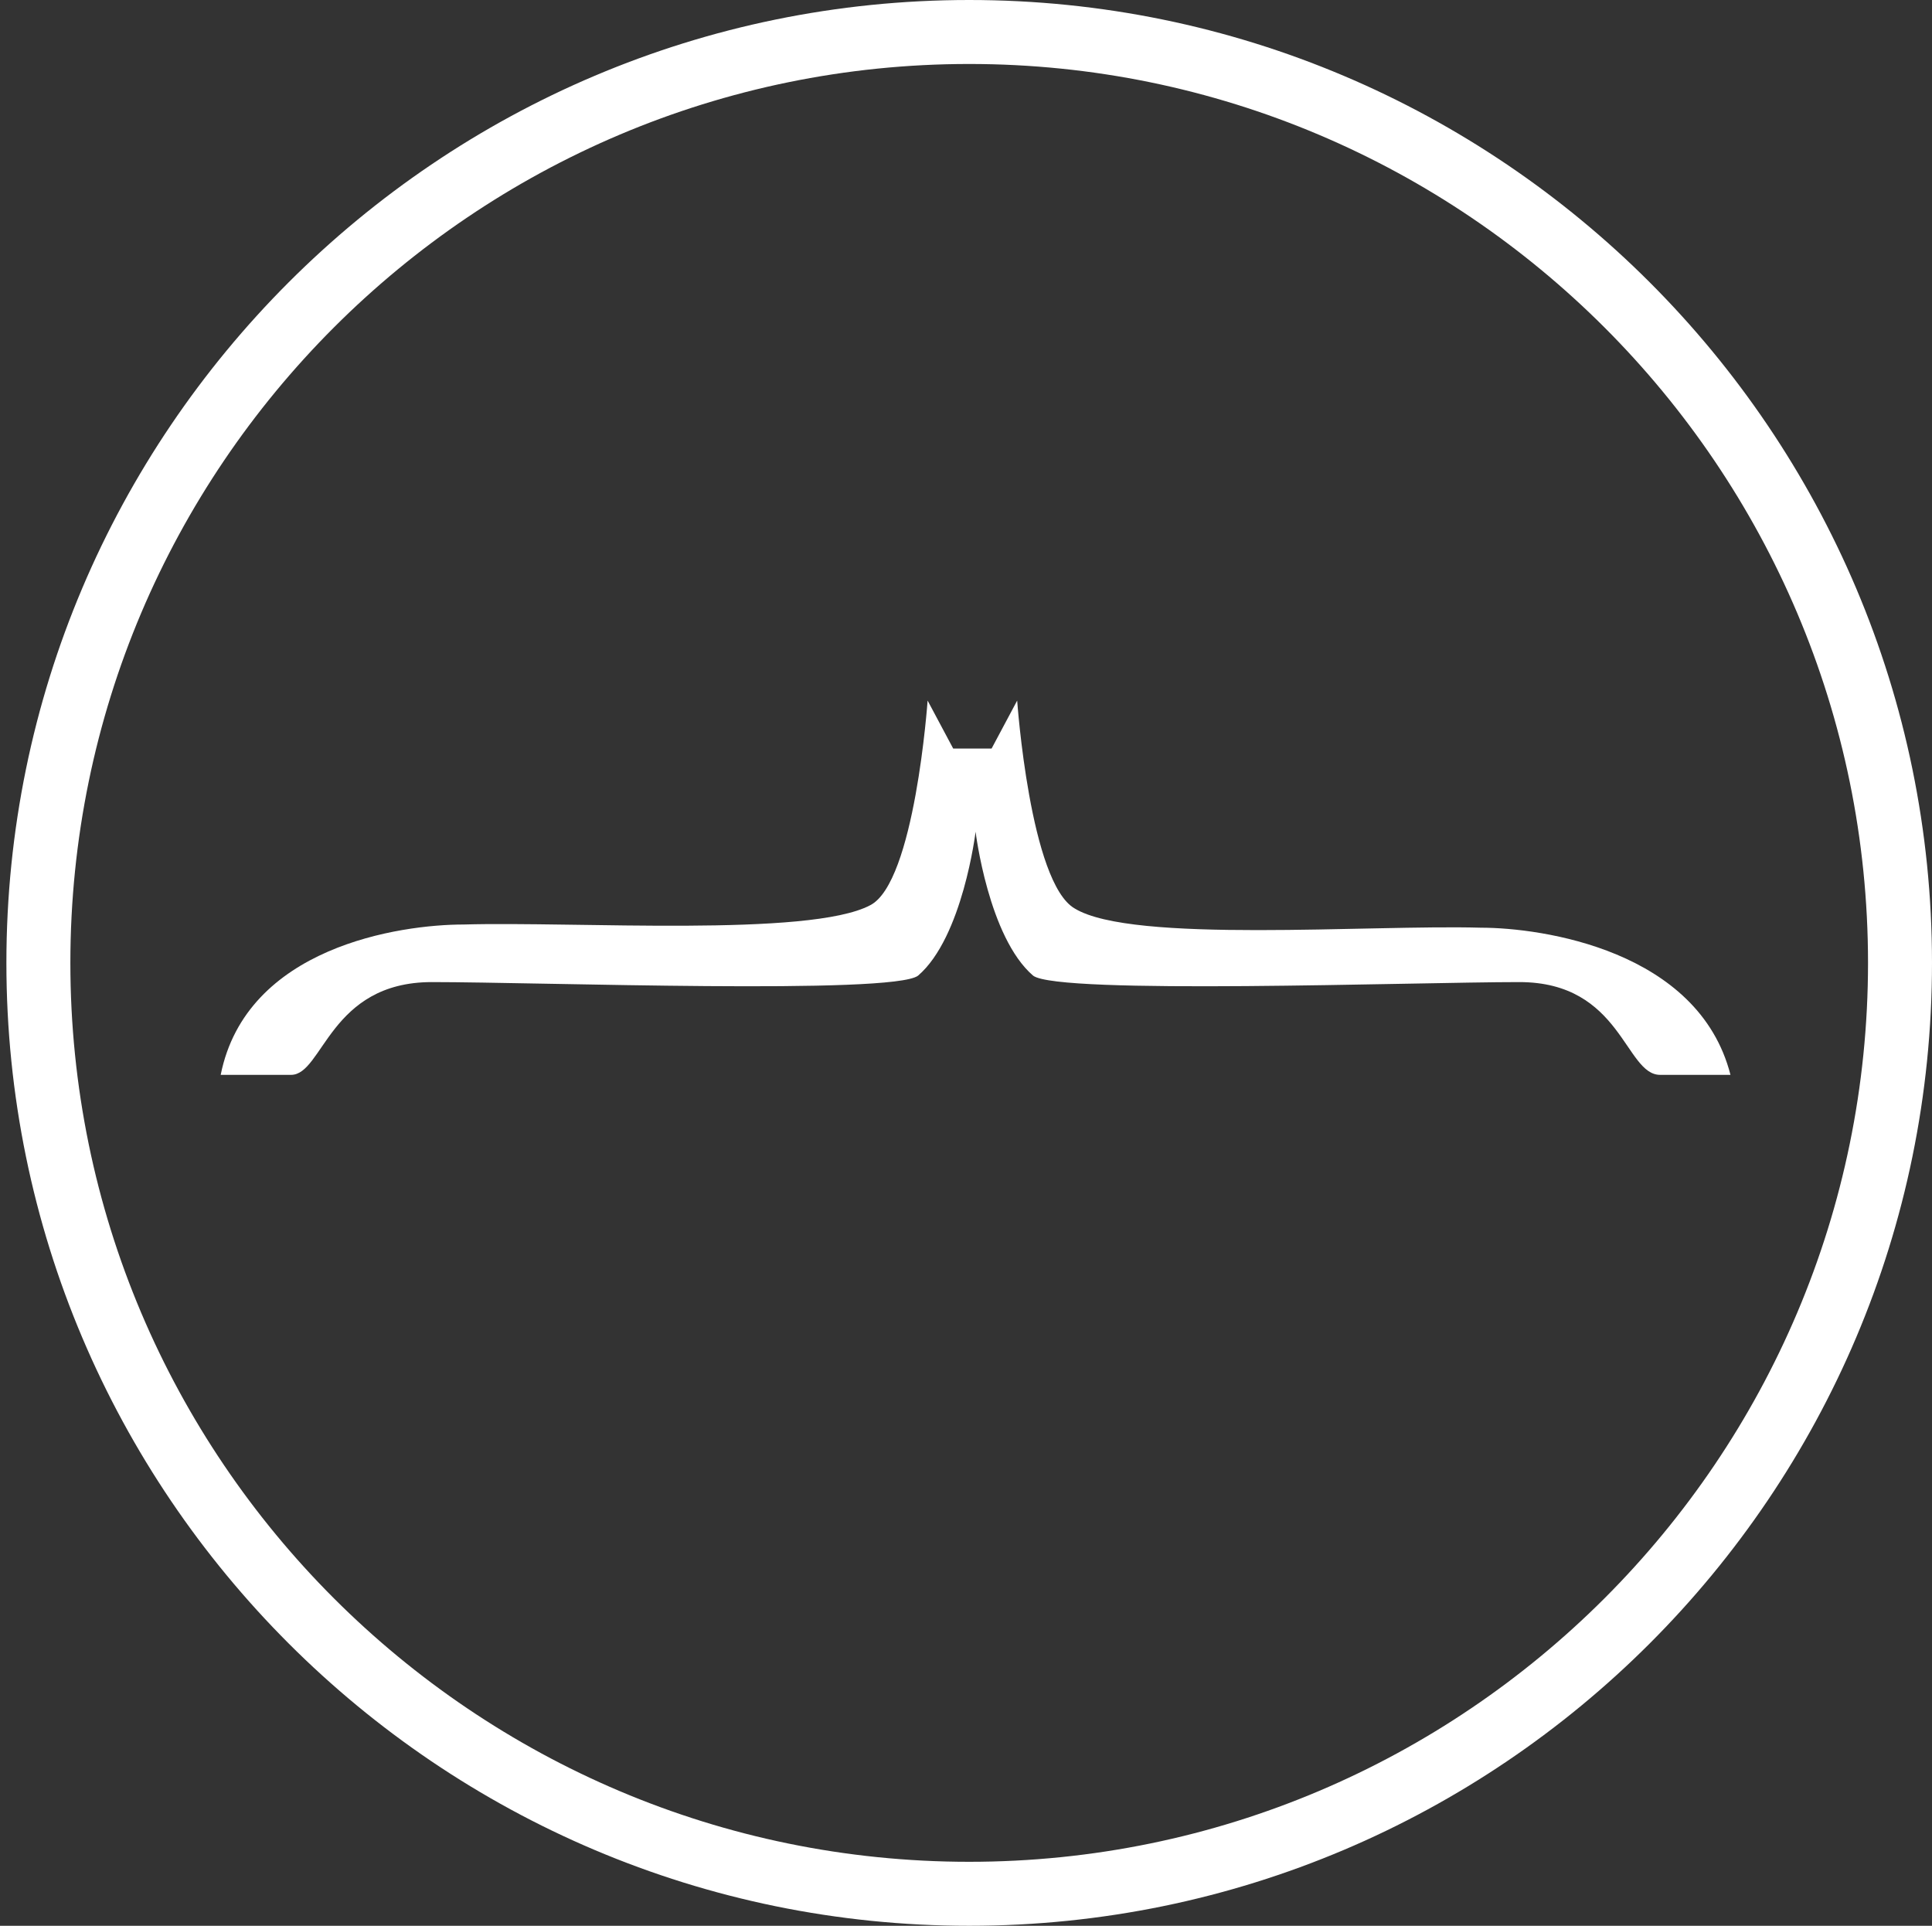 <?xml version="1.0" encoding="utf-8"?>
<!-- Generator: Adobe Illustrator 18.0.0, SVG Export Plug-In . SVG Version: 6.00 Build 0)  -->
<!DOCTYPE svg PUBLIC "-//W3C//DTD SVG 1.1//EN" "http://www.w3.org/Graphics/SVG/1.1/DTD/svg11.dtd">
<svg version="1.1" id="Calque_1" xmlns="http://www.w3.org/2000/svg" xmlns:xlink="http://www.w3.org/1999/xlink" x="0px" y="0px"
	 viewBox="0 5.3 60.4 60.2" enable-background="new 0 5.3 60.4 60.2" xml:space="preserve">
<rect x="0" y="5.3" width="60.4" height="60.2" fill="#333333" stroke="none"/>
<g fill="#ffffff">
	<path d="M46.3,34.3c-3.5-0.1-10.9,0.5-12.7-0.6c-1.4-0.8-1.8-6.5-1.8-6.5l-0.8,1.5l-0.6,0l-0.6,0l-0.8-1.5c0,0-0.4,5.7-1.8,6.4
		c-1.9,1-9.2,0.5-12.7,0.6c-2,0-6.8,0.7-7.6,4.7c0.5,0,1.8,0,2.2,0c1,0,1.2-2.9,4.4-2.9c3.4,0,14.4,0.4,15.2-0.2
		c1.4-1.2,1.8-4.5,1.8-4.5s0.4,3.3,1.8,4.5c0.8,0.6,11.9,0.2,15.2,0.2c3.2,0,3.3,2.9,4.4,2.9c0.4,0,1.7,0,2.2,0
		C53.1,35,48.2,34.3,46.3,34.3z"/>
	<path d="M30.3,65.5C13.7,65.5,0.2,52,0.2,35.4c0-16.6,13.5-30.1,30.1-30.1s30.1,13.5,30.1,30.1C60.4,52,46.9,65.5,30.3,65.5z
		 M30.3,7.3C14.8,7.3,2.2,19.9,2.2,35.4c0,15.5,12.6,28.1,28.1,28.1s28.1-12.6,28.1-28.1C58.4,19.9,45.8,7.3,30.3,7.3z"/>
</g>
</svg>
